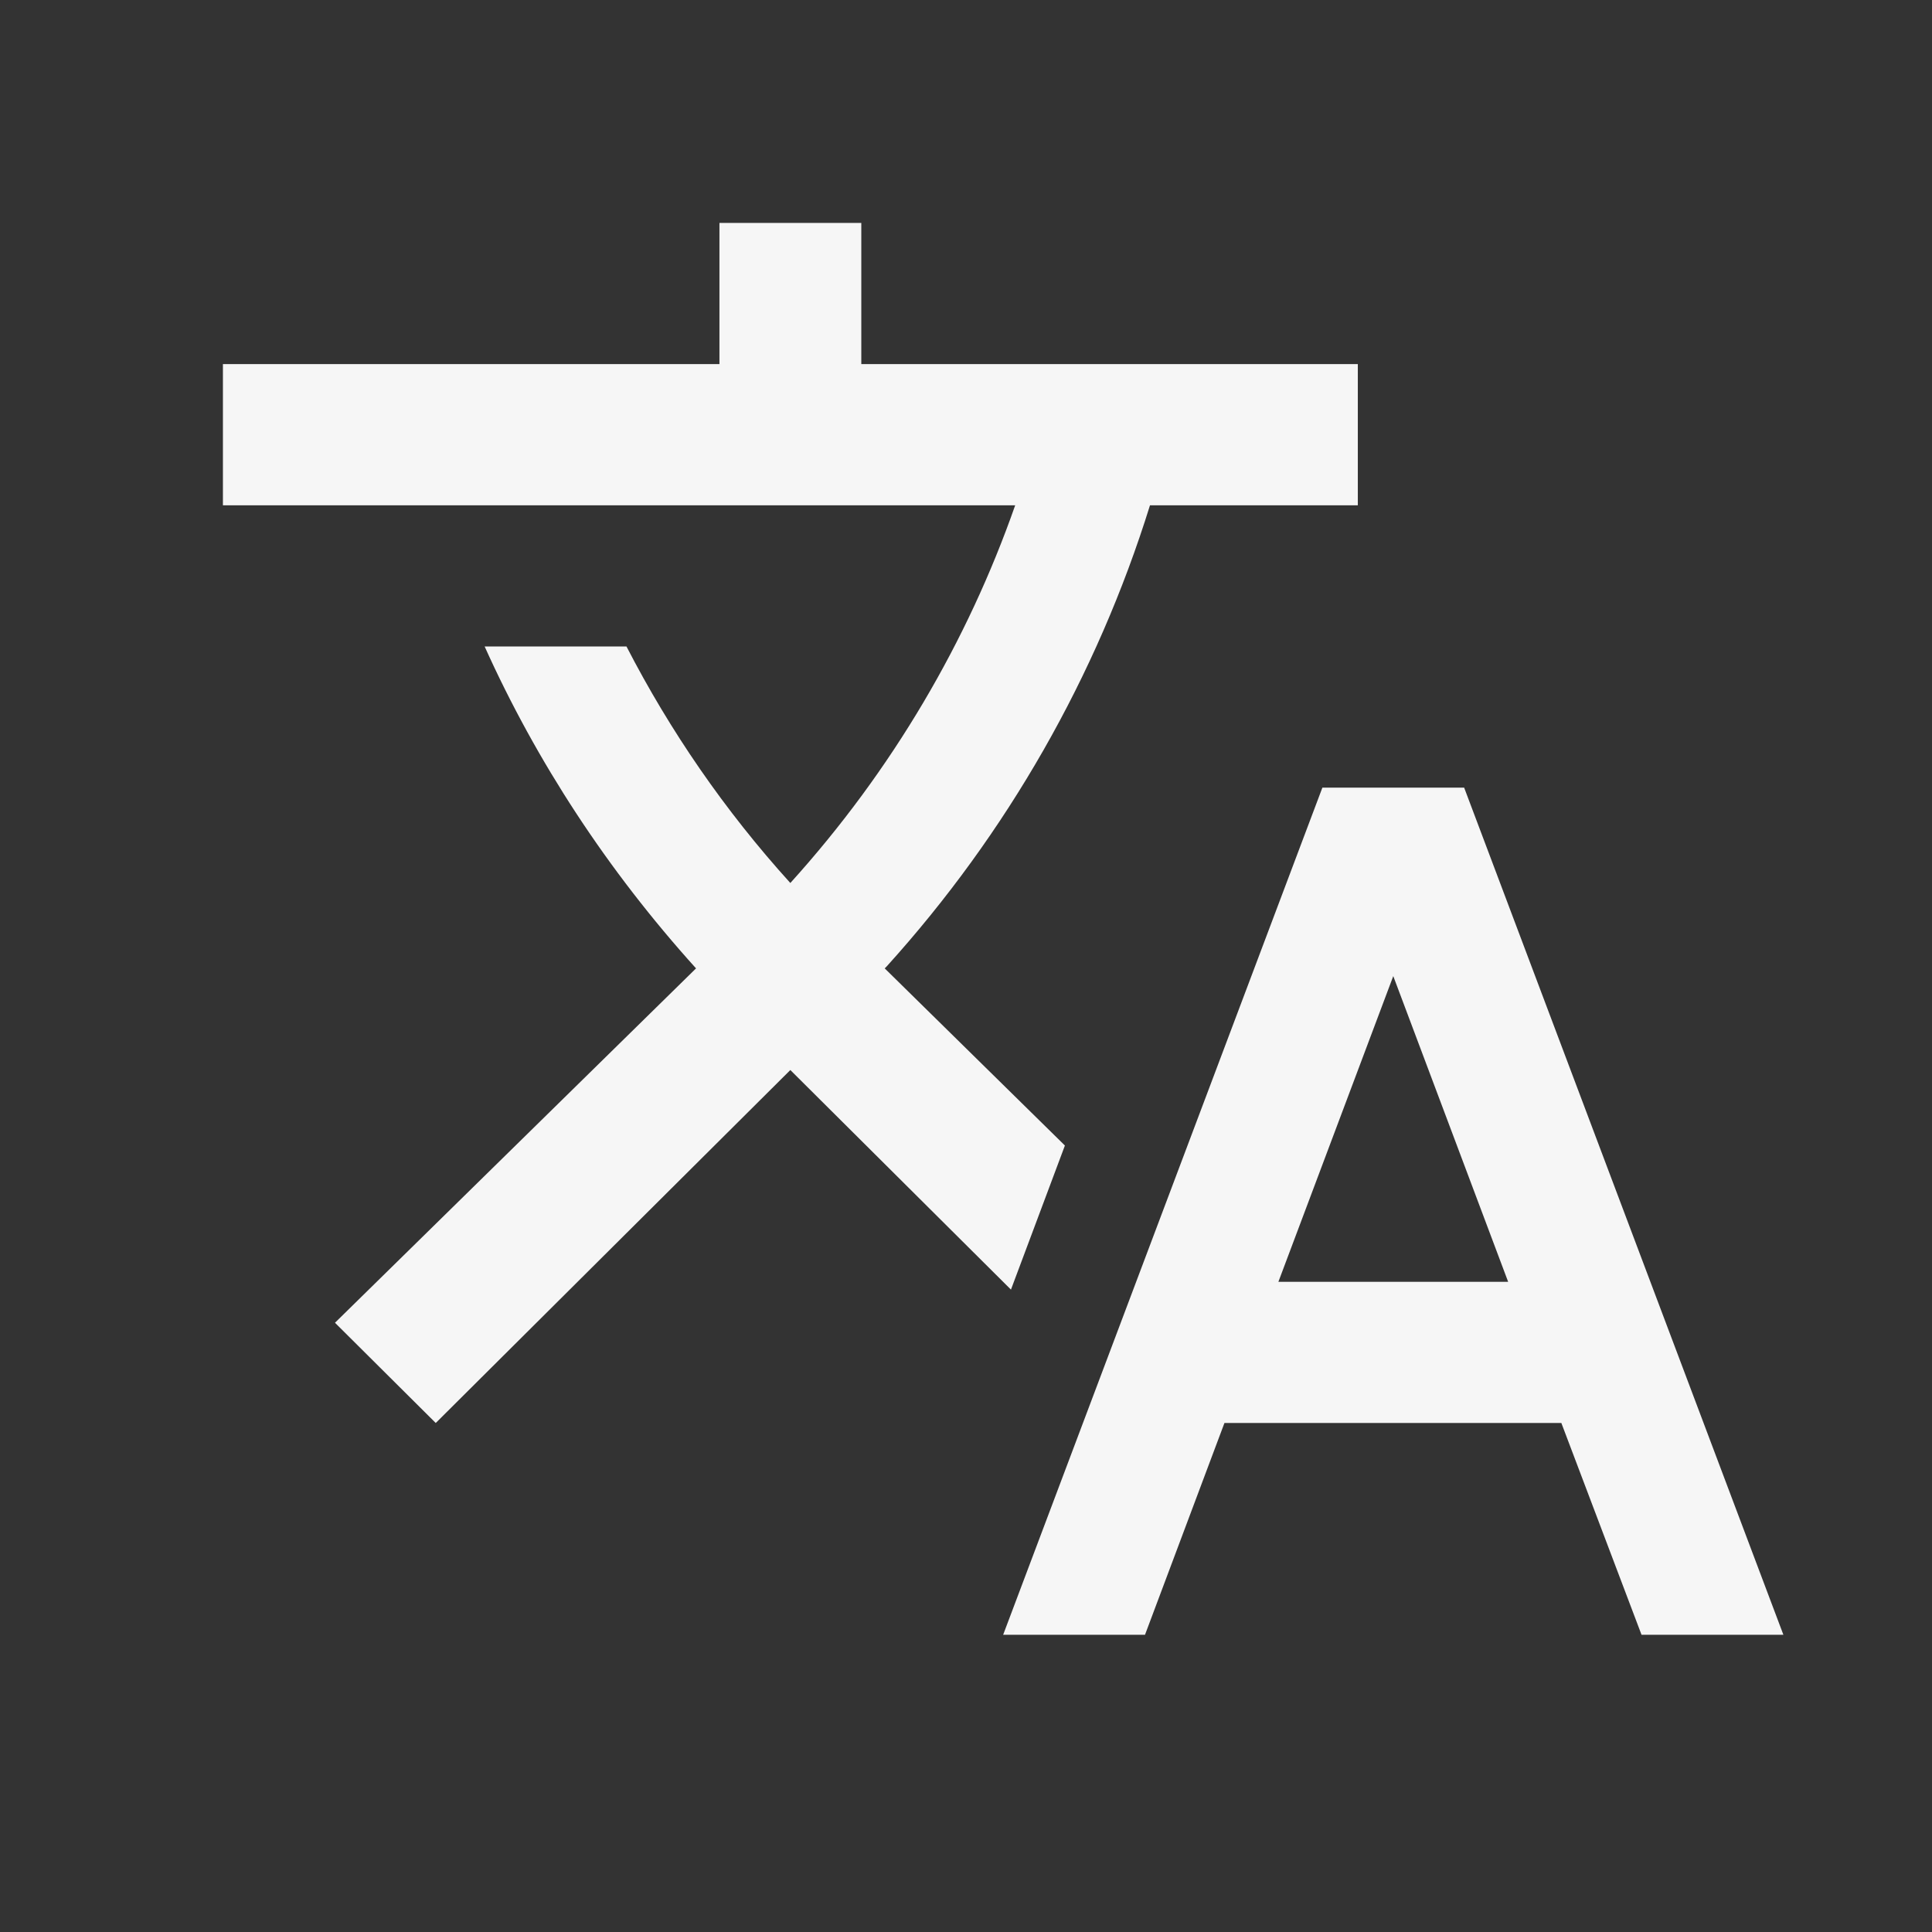 <svg width="26" height="26" viewBox="0 0 26 26" fill="none" xmlns="http://www.w3.org/2000/svg">
<rect x="0" y="0" width="26" height="26" fill="#333333" stroke="none"/>
<path d="M14.331 15.416L11.906 13.032L11.934 13.004C13.552 11.215 14.761 9.099 15.476 6.8H18.273V4.9H11.591V3H9.682V4.9H3V6.8H13.662C13.023 8.624 12.011 10.363 10.636 11.883C9.749 10.904 9.014 9.831 8.431 8.7H6.522C7.219 10.248 8.174 11.711 9.367 13.032L4.508 17.801L5.864 19.15L10.636 14.4L13.605 17.355L14.331 15.416ZM19.704 10.6H17.796L13.5 22H15.409L16.478 19.15H21.012L22.091 22H24L19.704 10.6ZM17.204 17.25L18.75 13.136L20.296 17.25H17.204Z" fill="#F6F6F6"/>
</svg>
